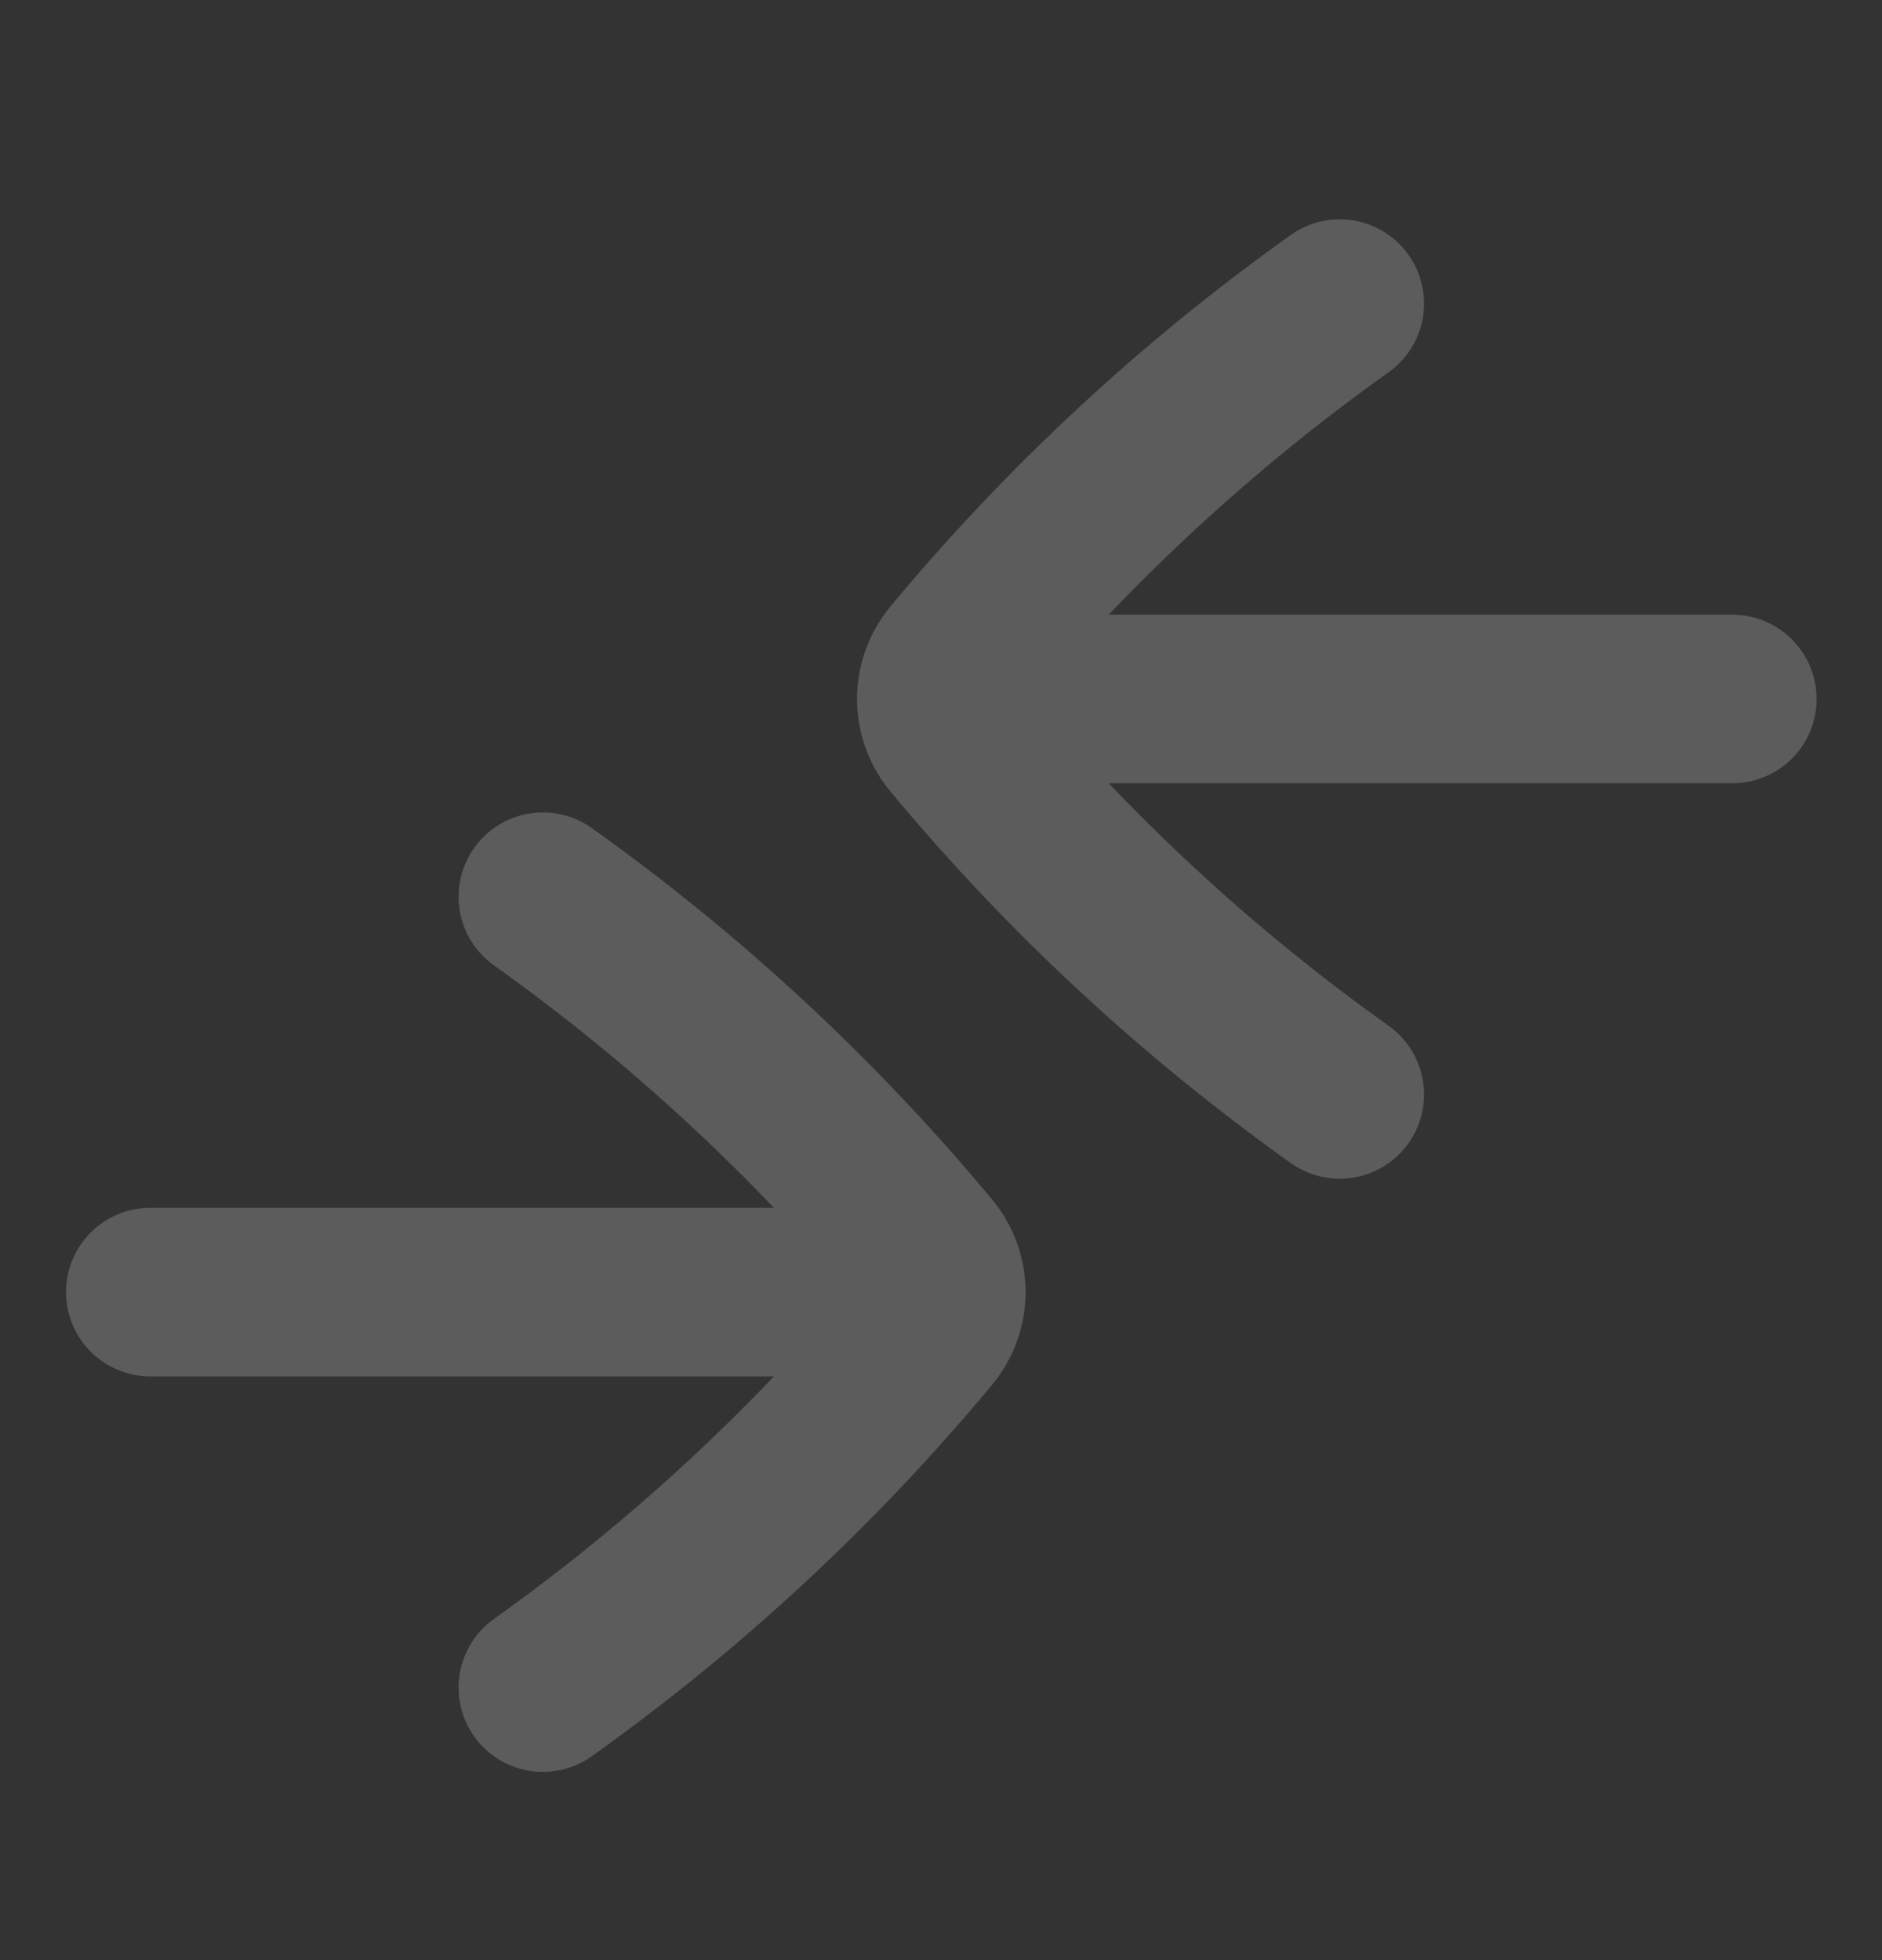 <svg width="24" height="25" viewBox="0 0 24 25" fill="none" xmlns="http://www.w3.org/2000/svg">
<rect x="0" y="0" width="24" height="25" fill="#333333" stroke="none"/>
<mask id="mask0_791_2060" style="mask-type:alpha" maskUnits="userSpaceOnUse" x="0" y="0" width="25" height="25">
<rect x="0.004" y="0.698" width="24" height="24" fill="#D9D9D9"/>
</mask>
<g mask="url(#mask0_791_2060)">
<path d="M17.085 3.872C15.263 5.169 13.617 6.696 12.187 8.416C12.069 8.556 12.004 8.732 12.004 8.915M12.004 8.915C12.004 9.098 12.069 9.274 12.187 9.414C13.617 11.134 15.263 12.661 17.085 13.959M12.004 8.915H22.091M6.923 11.437C8.744 12.734 10.391 14.261 11.821 15.981C11.939 16.121 12.003 16.297 12.004 16.48M12.004 16.48C12.003 16.663 11.939 16.84 11.821 16.98C10.391 18.699 8.744 20.226 6.923 21.524M12.004 16.48H1.917" stroke="white" stroke-opacity="0.2" stroke-width="2.15" stroke-linecap="round" stroke-linejoin="round"/>
</g>
</svg>
